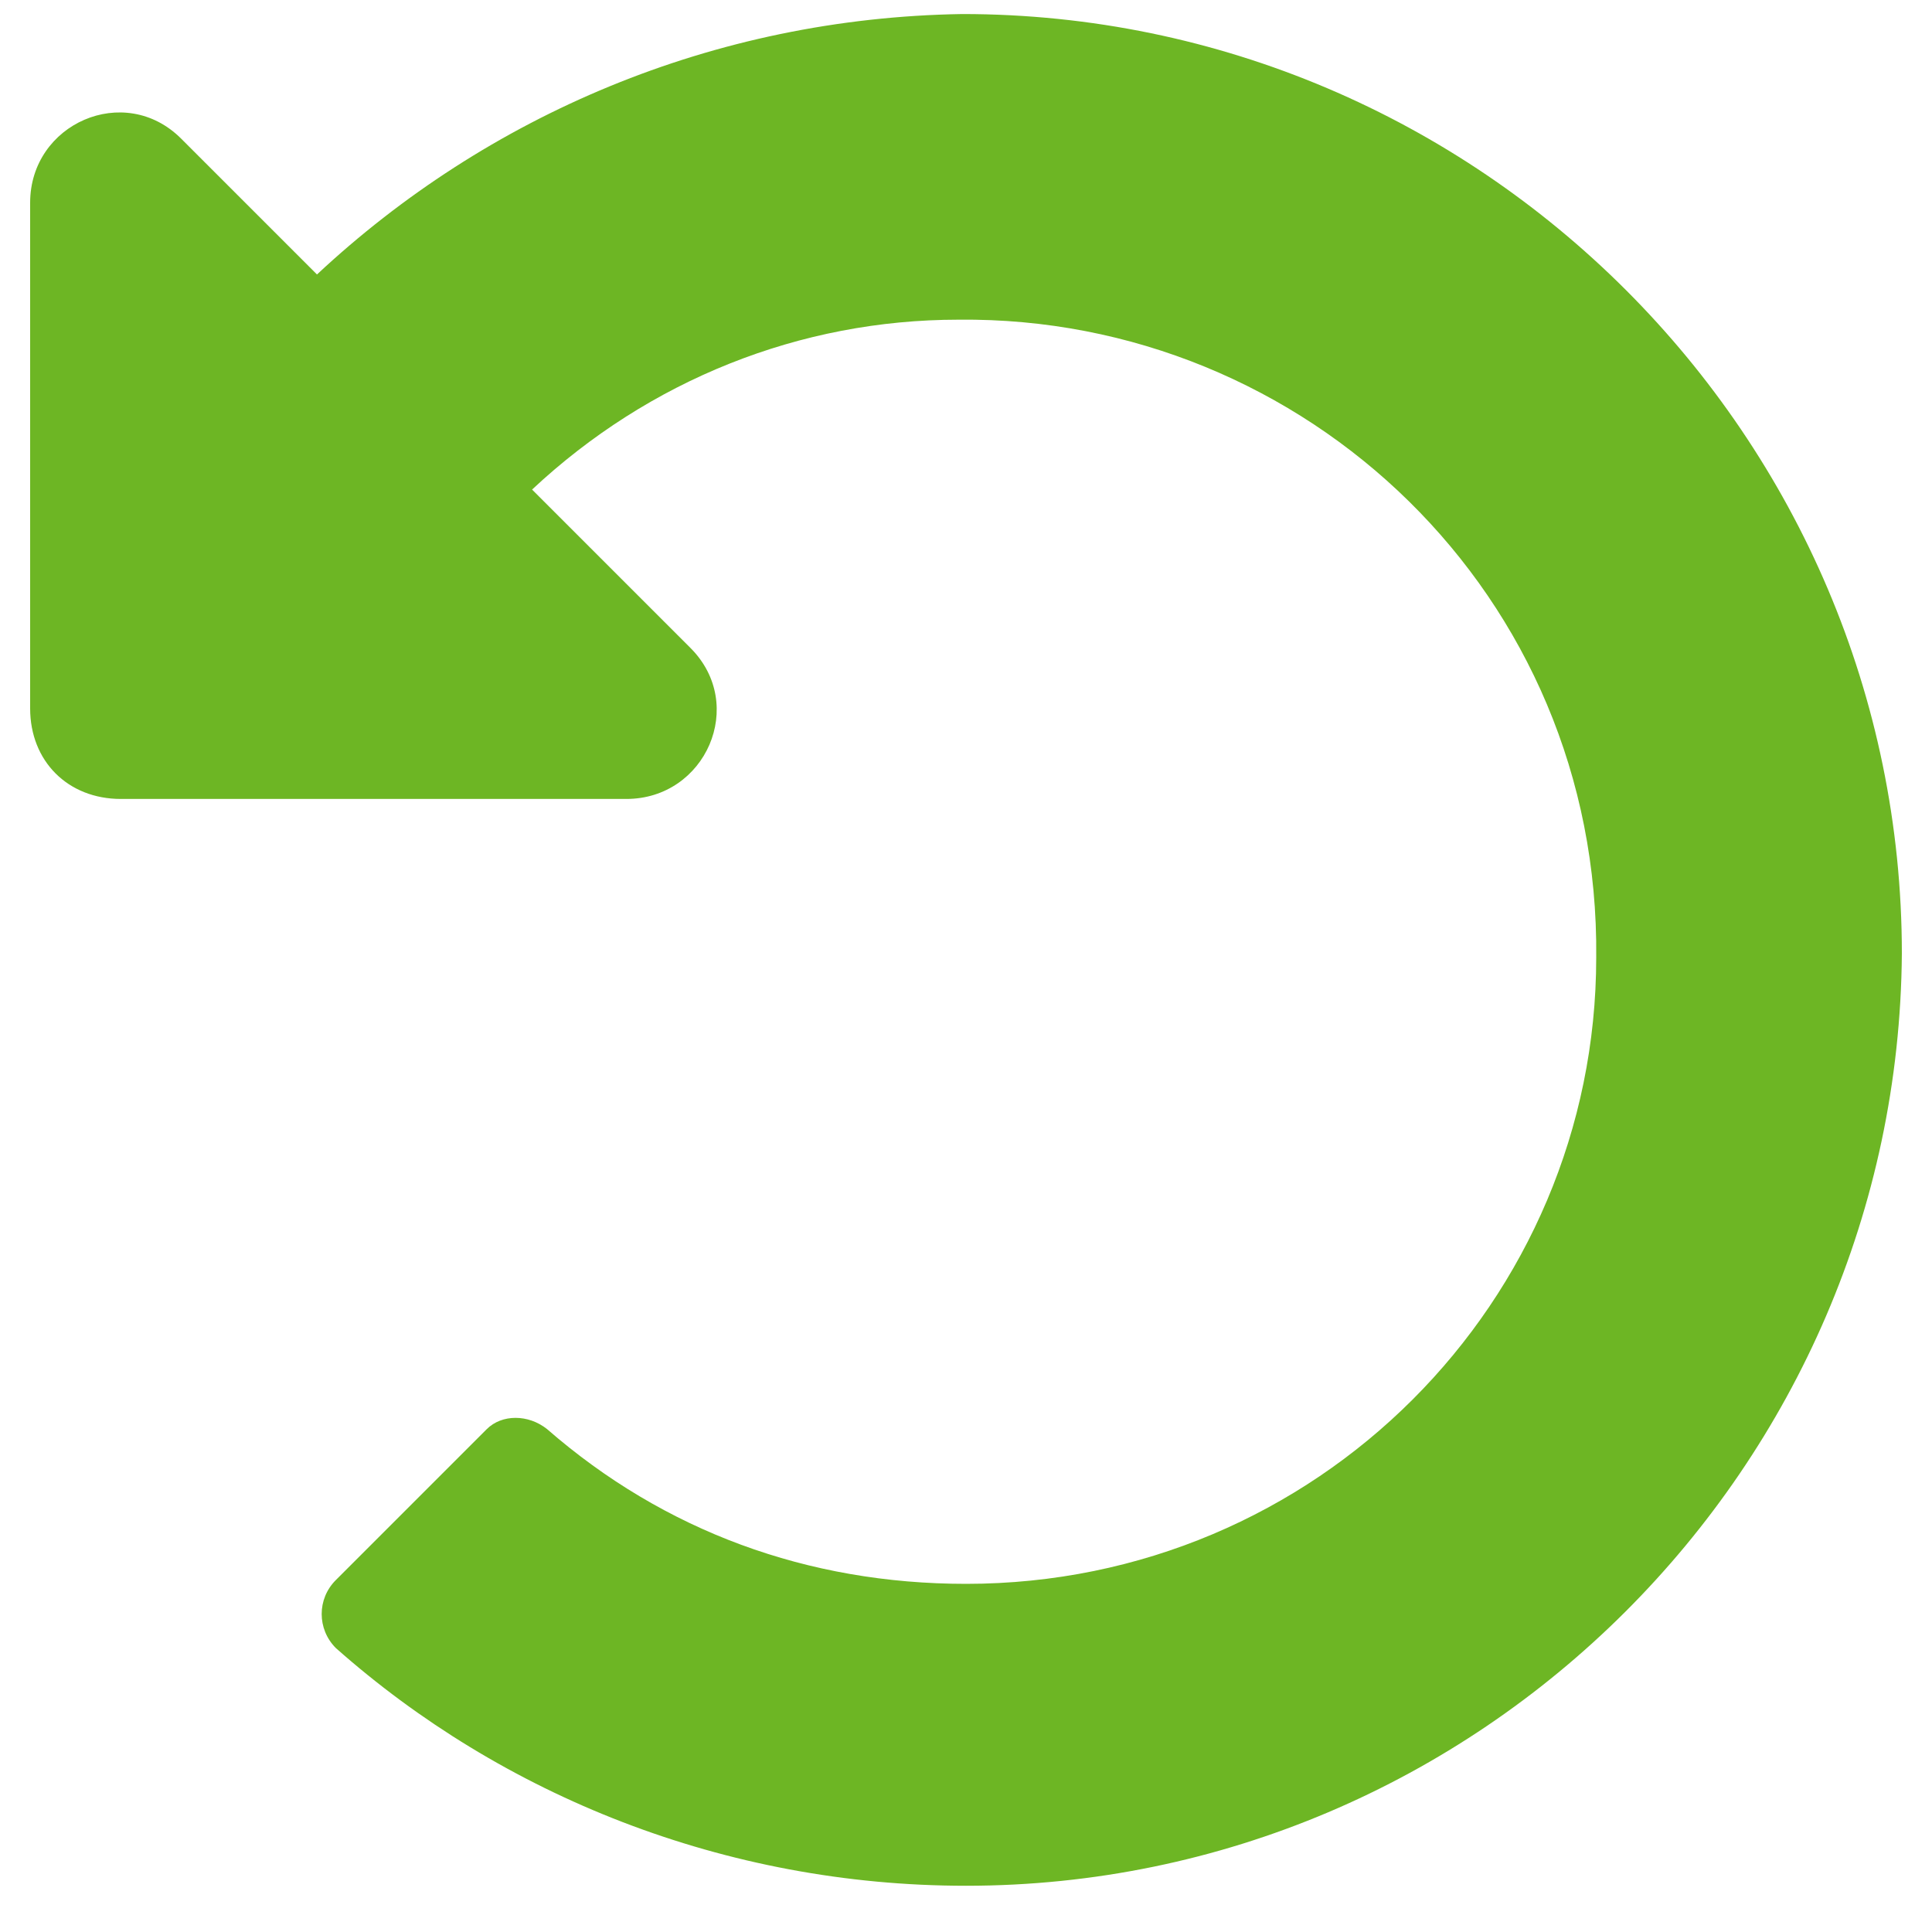<svg width="15" height="15" viewBox="0 0 15 15" fill="none" xmlns="http://www.w3.org/2000/svg">
<path d="M7.471 0.109C5.537 0.139 3.779 0.9 2.461 2.131L1.406 1.076C0.967 0.637 0.234 0.959 0.234 1.574V5.5C0.234 5.91 0.527 6.203 0.938 6.203H4.863C5.479 6.203 5.801 5.471 5.361 5.031L4.131 3.801C5.039 2.951 6.211 2.482 7.441 2.482C10.137 2.453 12.422 4.621 12.393 7.434C12.393 10.1 10.225 12.297 7.5 12.297C6.27 12.297 5.156 11.887 4.248 11.096C4.102 10.979 3.896 10.979 3.779 11.096L2.607 12.268C2.461 12.414 2.461 12.648 2.607 12.795C3.896 13.938 5.625 14.641 7.5 14.641C11.484 14.641 14.736 11.389 14.766 7.404C14.766 3.391 11.484 0.109 7.471 0.109Z" fill="#6DB624"/>
</svg>

